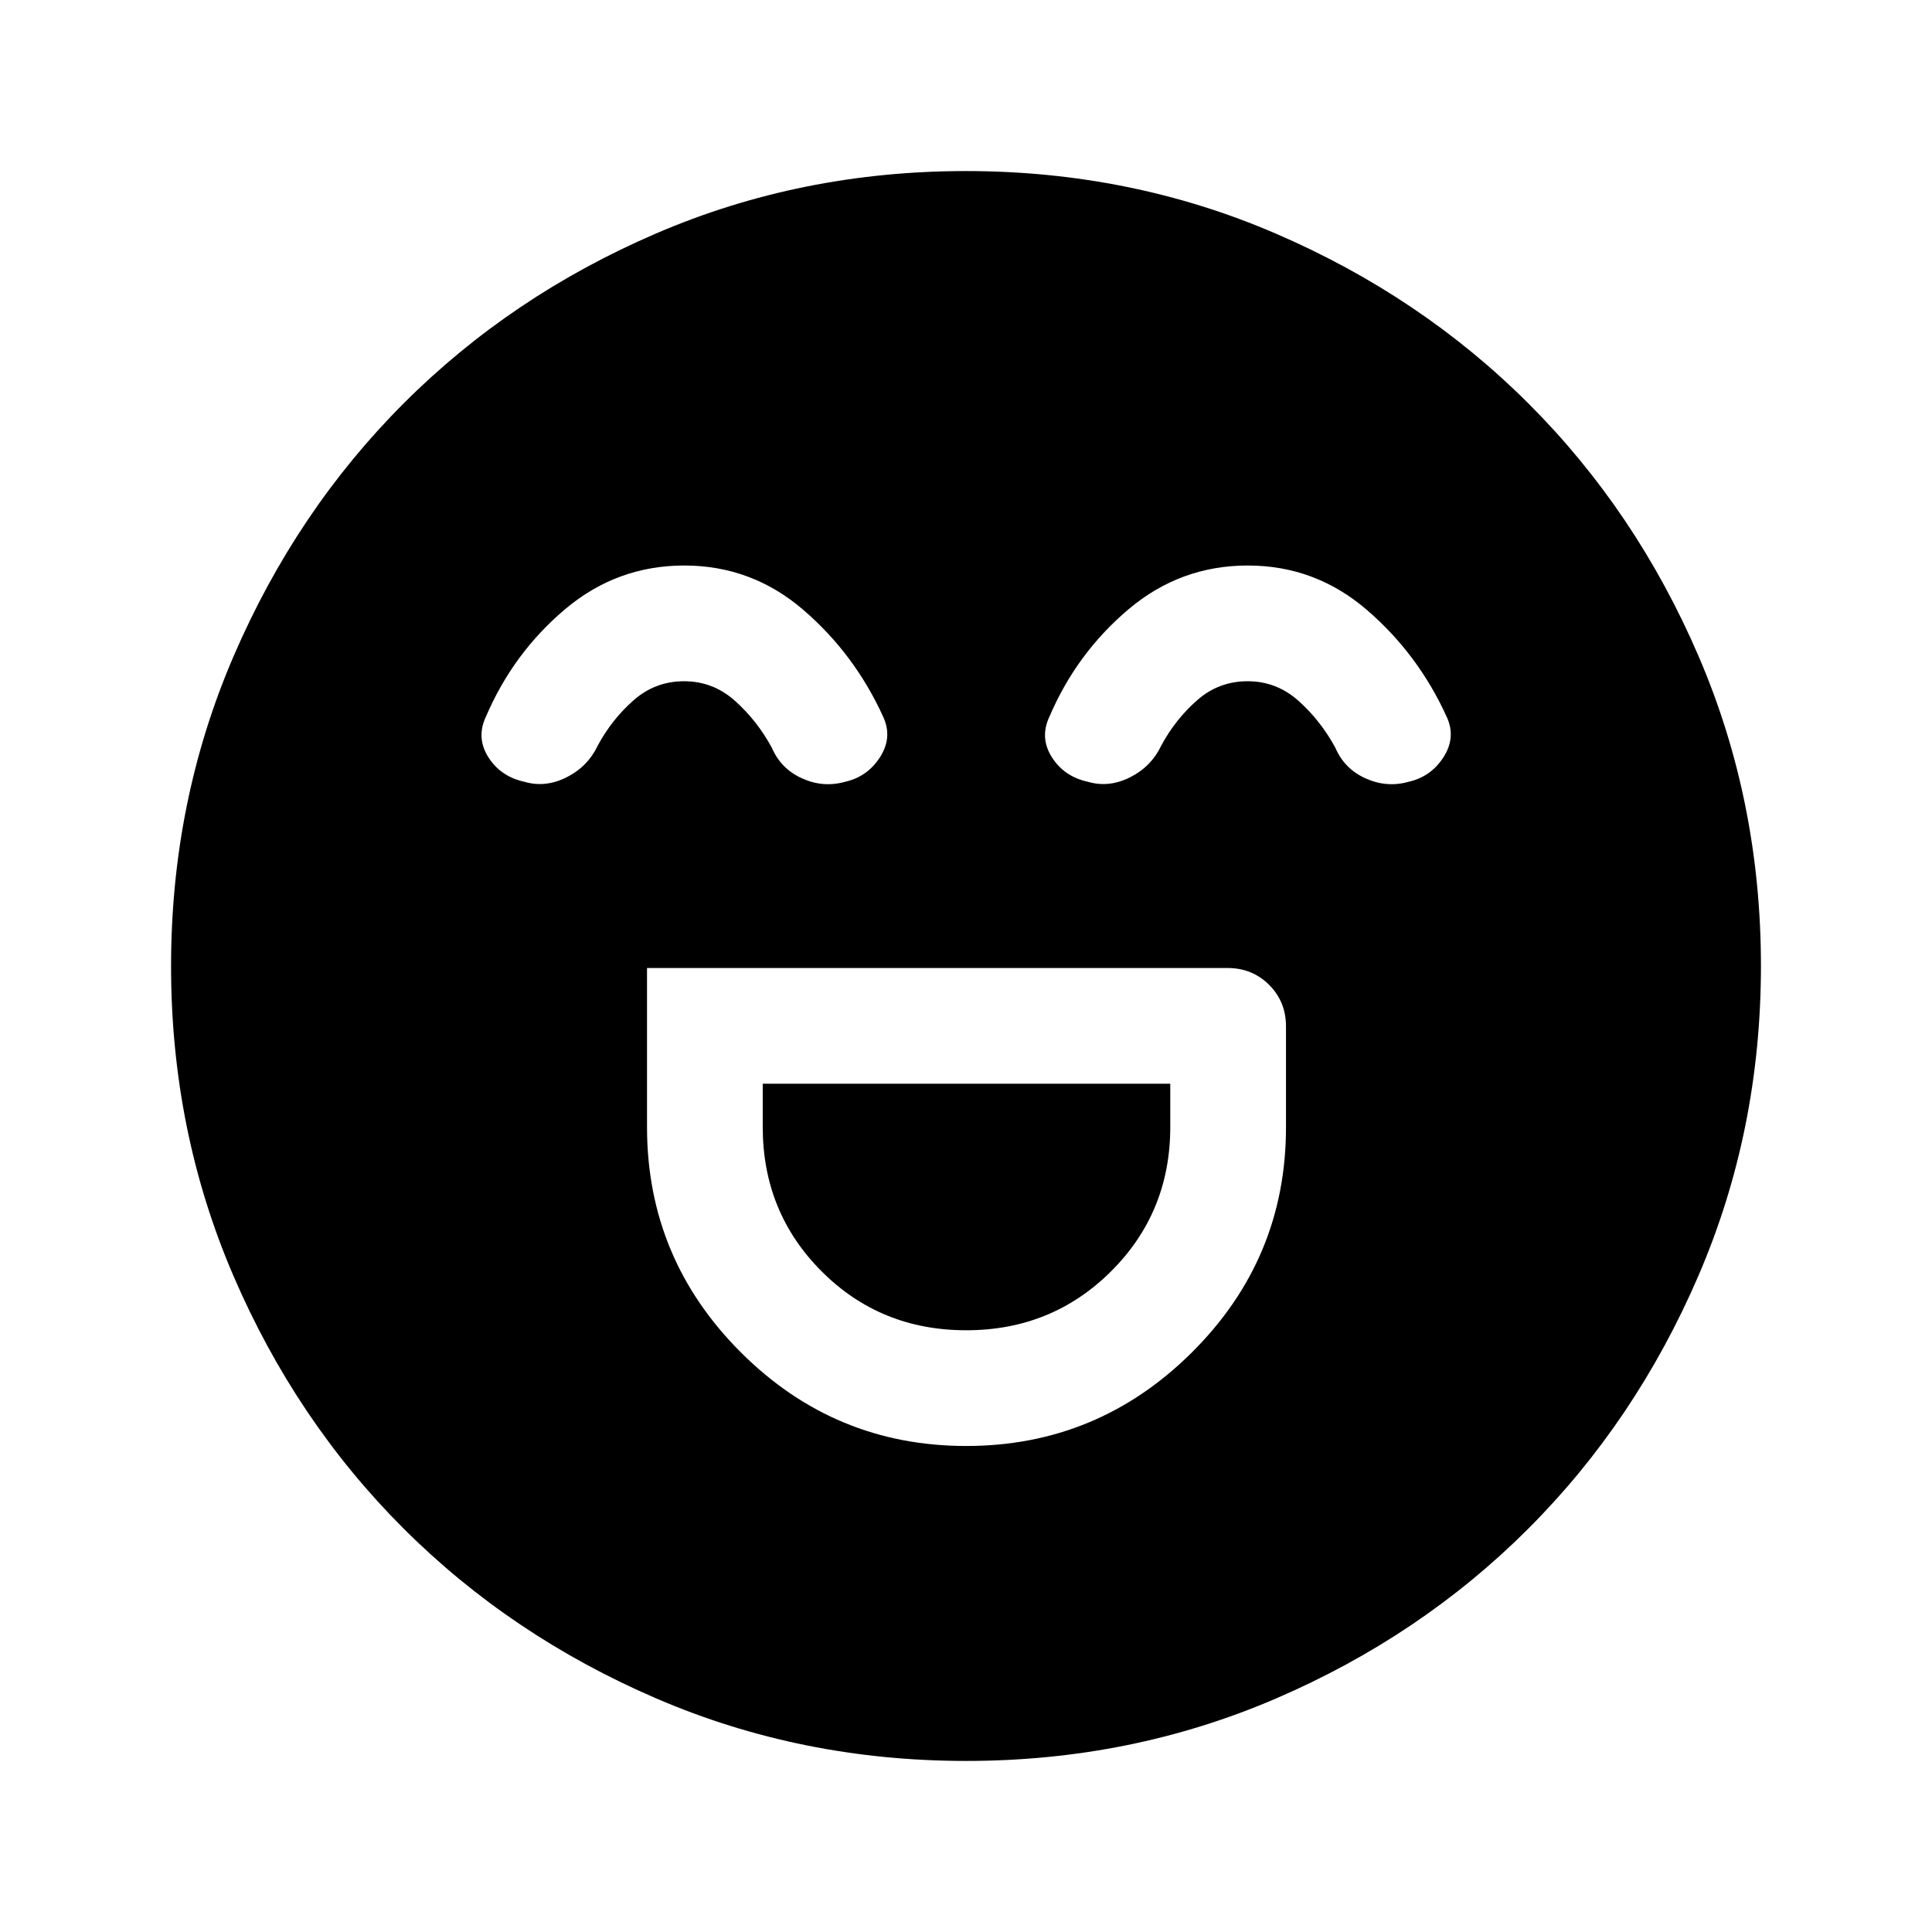 <svg xmlns="http://www.w3.org/2000/svg" height="48" viewBox="0 96 960 960" width="48"><path d="M321.5 577v79q0 65.381 46.584 111.941 46.584 46.559 112 46.559t112.166-46.501Q639 721.499 639 656.2V606q0-12.25-8.375-20.625T610 577H321.5Zm158.592 180q-42.592 0-71.842-29.29T379 656v-21.5h202.5V656q0 42.42-29.408 71.71-29.409 29.29-72 29.29ZM340.016 377q-33.516 0-59.266 21.75T241.5 452q-5 10.5 1.14 20.217 6.14 9.718 18.077 12.283 10.283 3 20.783-2.25Q292 477 297 466.5q7-13 17.779-22.5 10.778-9.5 25.15-9.5 14.404 0 25.342 9.797 10.937 9.797 18.229 23.203 4.5 10.5 15 15.25t21.283 1.75Q431 482 437.25 472.266q6.25-9.734 1.75-19.766-14.209-31.421-39.839-53.461Q373.532 377 340.016 377Zm280 0q-33.516 0-59.266 21.75T521.5 452q-5 10.5 1.14 20.217 6.14 9.718 18.077 12.283 10.283 3 20.783-2.25Q572 477 577 466.5q7-13 17.779-22.5 10.778-9.5 25.15-9.5 14.404 0 25.342 9.797 10.937 9.797 18.229 23.203 4.5 10.5 15 15.25t21.283 1.75Q711 482 717.25 472.266q6.25-9.734 1.75-19.766-14.209-31.421-39.839-53.461Q653.532 377 620.016 377ZM480.064 971q-81.971 0-154.135-31.132-72.165-31.131-125.547-84.5Q147 802 116 729.977q-31-72.024-31-153.913 0-81.971 31.132-154.135 31.131-72.165 84.5-125.547Q254 243 326.023 212q72.023-31 153.913-31 81.971 0 154.135 31.132 72.165 31.131 125.547 84.5Q813 350 844 422.023q31 72.023 31 153.913 0 81.97-31.132 154.135-31.131 72.165-84.5 125.547Q706 909 633.977 940q-72.023 31-153.913 31Z"/></svg>